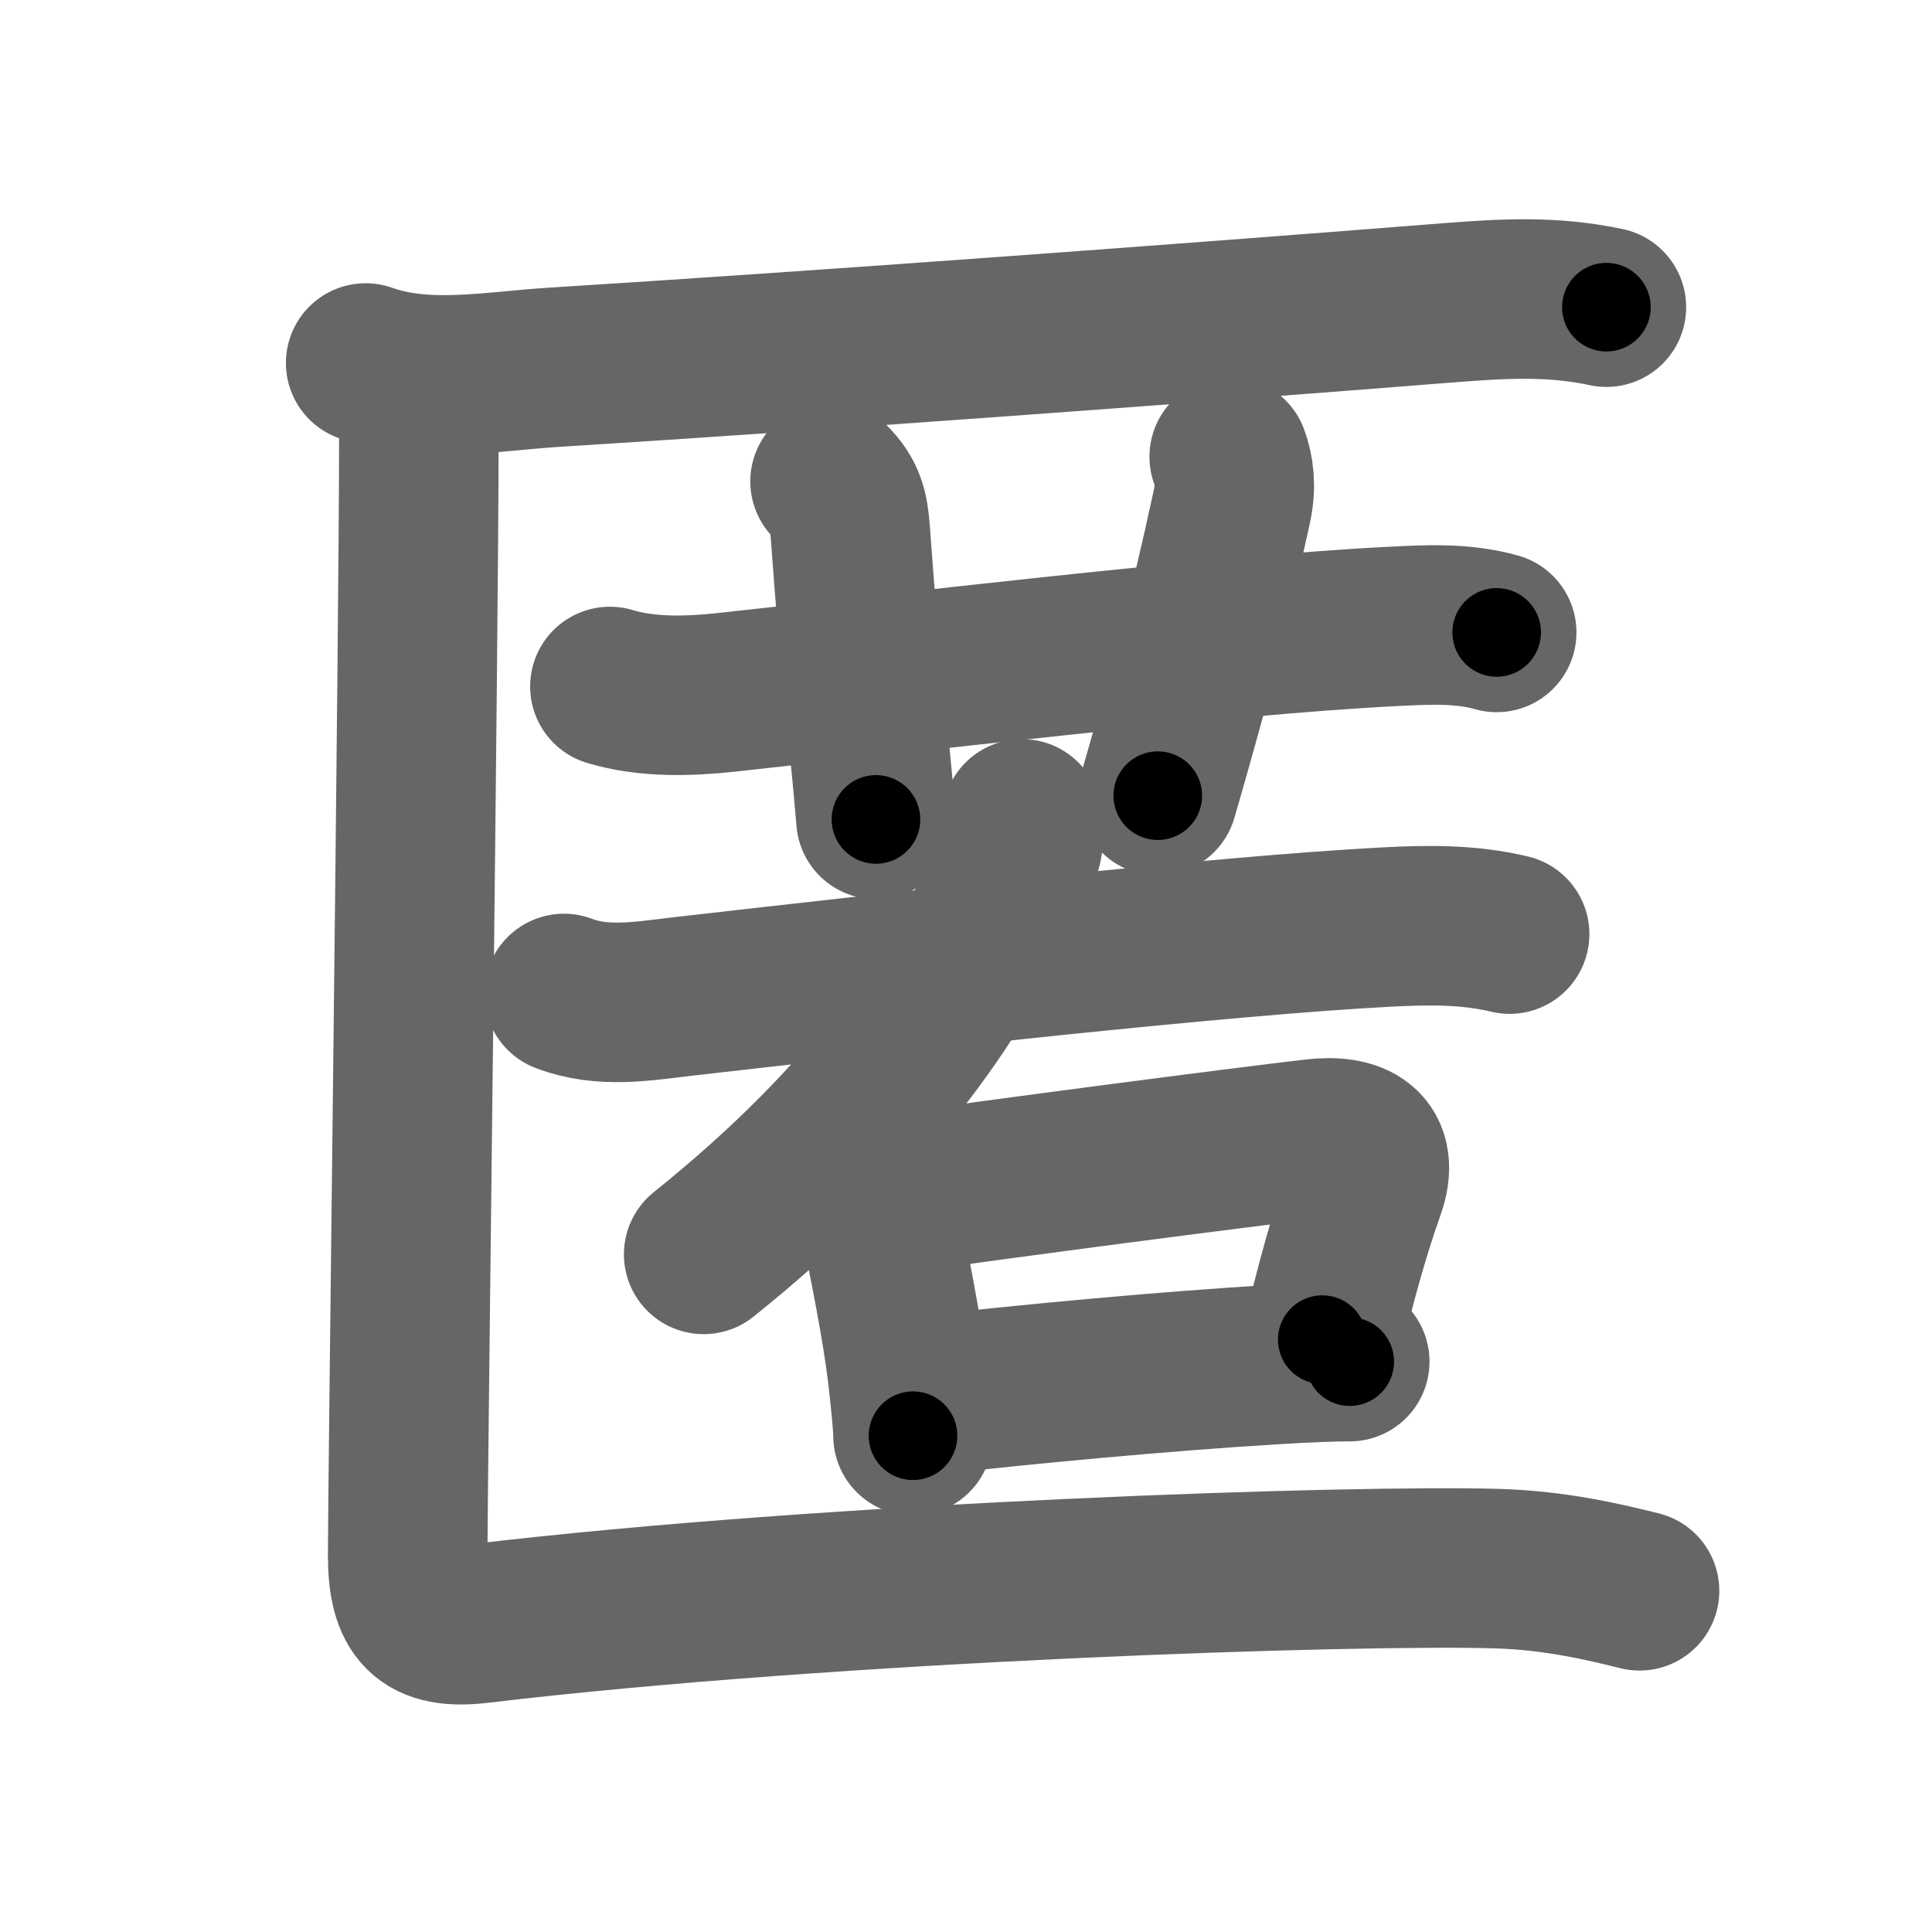 <svg xmlns="http://www.w3.org/2000/svg" width="109" height="109" viewBox="0 0 109 109" id="533f"><g fill="none" stroke="#666" stroke-width="9" stroke-linecap="round" stroke-linejoin="round"><g><g><path d="M20.63,20.48c3.4,1.21,7.11,0.46,10.63,0.24c14.54-0.91,34.6-2.38,50.5-3.64c3.08-0.24,5.84-0.4,8.87,0.25" /></g><g><g><path d="M34.41,38.73c2.09,0.64,4.51,0.55,6.48,0.34c9.58-1.03,27.98-3.25,37.73-3.73c1.95-0.1,3.92-0.2,5.82,0.34" /><path d="M46.83,27.16c0.88,0.88,1.05,1.59,1.14,2.83c0.61,8.5,1.04,11.25,1.45,16.24" /><path d="M69.35,25.77c0.27,0.74,0.4,1.62,0.16,2.76c-1.45,6.7-2.63,10.97-4.19,16.36" /></g><g><path d="M57.66,46.2c0.22,0.92,0.03,1.71-0.3,2.47C54.25,55.75,49.38,63,39.7,70.77" /><path d="M31.82,56.05c2.19,0.84,4.46,0.43,6.7,0.17c12.33-1.41,30.37-3.43,39.74-3.92c2.34-0.12,4.61-0.15,6.91,0.4" /><g><path d="M48.75,66.47c0.54,0.73,0.85,1.54,0.93,2.42c0.46,2.4,1.21,5.93,1.54,8.84c0.18,1.56,0.29,2.79,0.29,3.27" /><path d="M50.18,67.4c6.2-0.9,19.9-2.68,23.96-3.15c2.28-0.27,3.71,0.49,2.88,2.83c-0.89,2.49-1.72,5.52-2.42,8.5" /><path d="M52.69,78.69c4.93-0.57,12.87-1.32,19.31-1.71c1.65-0.1,3.09-0.16,4.15-0.16" /></g></g></g><g><path d="M22.5,21.25c0.81,0.81,1.13,2.12,1.13,3.53c0,10.72-0.63,59.1-0.63,62.97c0,3.14,1,4.2,4,3.85c20.04-2.39,49.67-3.34,57.5-3.1c3.25,0.1,6,0.75,8,1.25" /></g></g></g><g fill="none" stroke="#000" stroke-width="5" stroke-linecap="round" stroke-linejoin="round"><path d="M20.63,20.48c3.4,1.21,7.11,0.46,10.63,0.24c14.54-0.91,34.6-2.38,50.5-3.64c3.08-0.24,5.84-0.4,8.87,0.25" stroke-dasharray="70.26" stroke-dashoffset="70.26"><animate attributeName="stroke-dashoffset" values="70.26;70.26;0" dur="0.528s" fill="freeze" begin="0s;533f.click" /></path><path d="M34.41,38.73c2.09,0.64,4.51,0.55,6.48,0.34c9.58-1.03,27.98-3.25,37.73-3.73c1.95-0.1,3.92-0.2,5.82,0.34" stroke-dasharray="50.31" stroke-dashoffset="50.31"><animate attributeName="stroke-dashoffset" values="50.31" fill="freeze" begin="533f.click" /><animate attributeName="stroke-dashoffset" values="50.31;50.31;0" keyTimes="0;0.512;1" dur="1.031s" fill="freeze" begin="0s;533f.click" /></path><path d="M46.83,27.16c0.88,0.88,1.05,1.59,1.14,2.83c0.61,8.5,1.04,11.25,1.45,16.24" stroke-dasharray="19.444" stroke-dashoffset="19.444"><animate attributeName="stroke-dashoffset" values="19.444" fill="freeze" begin="533f.click" /><animate attributeName="stroke-dashoffset" values="19.444;19.444;0" keyTimes="0;0.842;1" dur="1.225s" fill="freeze" begin="0s;533f.click" /></path><path d="M69.35,25.77c0.27,0.74,0.4,1.62,0.16,2.76c-1.45,6.7-2.63,10.97-4.19,16.36" stroke-dasharray="19.696" stroke-dashoffset="19.696"><animate attributeName="stroke-dashoffset" values="19.696" fill="freeze" begin="533f.click" /><animate attributeName="stroke-dashoffset" values="19.696;19.696;0" keyTimes="0;0.861;1" dur="1.422s" fill="freeze" begin="0s;533f.click" /></path><path d="M57.66,46.2c0.22,0.92,0.03,1.71-0.3,2.47C54.25,55.75,49.38,63,39.7,70.77" stroke-dasharray="31.118" stroke-dashoffset="31.118"><animate attributeName="stroke-dashoffset" values="31.118" fill="freeze" begin="533f.click" /><animate attributeName="stroke-dashoffset" values="31.118;31.118;0" keyTimes="0;0.821;1" dur="1.733s" fill="freeze" begin="0s;533f.click" /></path><path d="M31.82,56.05c2.19,0.84,4.46,0.43,6.7,0.17c12.33-1.41,30.37-3.43,39.74-3.92c2.34-0.12,4.61-0.15,6.91,0.4" stroke-dasharray="53.662" stroke-dashoffset="53.662"><animate attributeName="stroke-dashoffset" values="53.662" fill="freeze" begin="533f.click" /><animate attributeName="stroke-dashoffset" values="53.662;53.662;0" keyTimes="0;0.763;1" dur="2.27s" fill="freeze" begin="0s;533f.click" /></path><path d="M48.75,66.47c0.54,0.73,0.85,1.54,0.93,2.42c0.46,2.4,1.21,5.93,1.54,8.84c0.18,1.56,0.29,2.79,0.29,3.27" stroke-dasharray="14.886" stroke-dashoffset="14.886"><animate attributeName="stroke-dashoffset" values="14.886" fill="freeze" begin="533f.click" /><animate attributeName="stroke-dashoffset" values="14.886;14.886;0" keyTimes="0;0.938;1" dur="2.419s" fill="freeze" begin="0s;533f.click" /></path><path d="M50.18,67.4c6.2-0.9,19.9-2.68,23.96-3.15c2.28-0.27,3.71,0.49,2.88,2.83c-0.89,2.49-1.72,5.52-2.42,8.5" stroke-dasharray="38.293" stroke-dashoffset="38.293"><animate attributeName="stroke-dashoffset" values="38.293" fill="freeze" begin="533f.click" /><animate attributeName="stroke-dashoffset" values="38.293;38.293;0" keyTimes="0;0.863;1" dur="2.802s" fill="freeze" begin="0s;533f.click" /></path><path d="M52.69,78.69c4.93-0.57,12.87-1.32,19.31-1.71c1.65-0.1,3.09-0.16,4.15-0.16" stroke-dasharray="23.542" stroke-dashoffset="23.542"><animate attributeName="stroke-dashoffset" values="23.542" fill="freeze" begin="533f.click" /><animate attributeName="stroke-dashoffset" values="23.542;23.542;0" keyTimes="0;0.923;1" dur="3.037s" fill="freeze" begin="0s;533f.click" /></path><path d="M22.5,21.25c0.81,0.81,1.13,2.12,1.13,3.53c0,10.72-0.63,59.1-0.63,62.97c0,3.14,1,4.2,4,3.85c20.04-2.39,49.67-3.34,57.5-3.1c3.25,0.1,6,0.75,8,1.25" stroke-dasharray="139.23" stroke-dashoffset="139.23"><animate attributeName="stroke-dashoffset" values="139.23" fill="freeze" begin="533f.click" /><animate attributeName="stroke-dashoffset" values="139.23;139.23;0" keyTimes="0;0.744;1" dur="4.084s" fill="freeze" begin="0s;533f.click" /></path></g></svg>